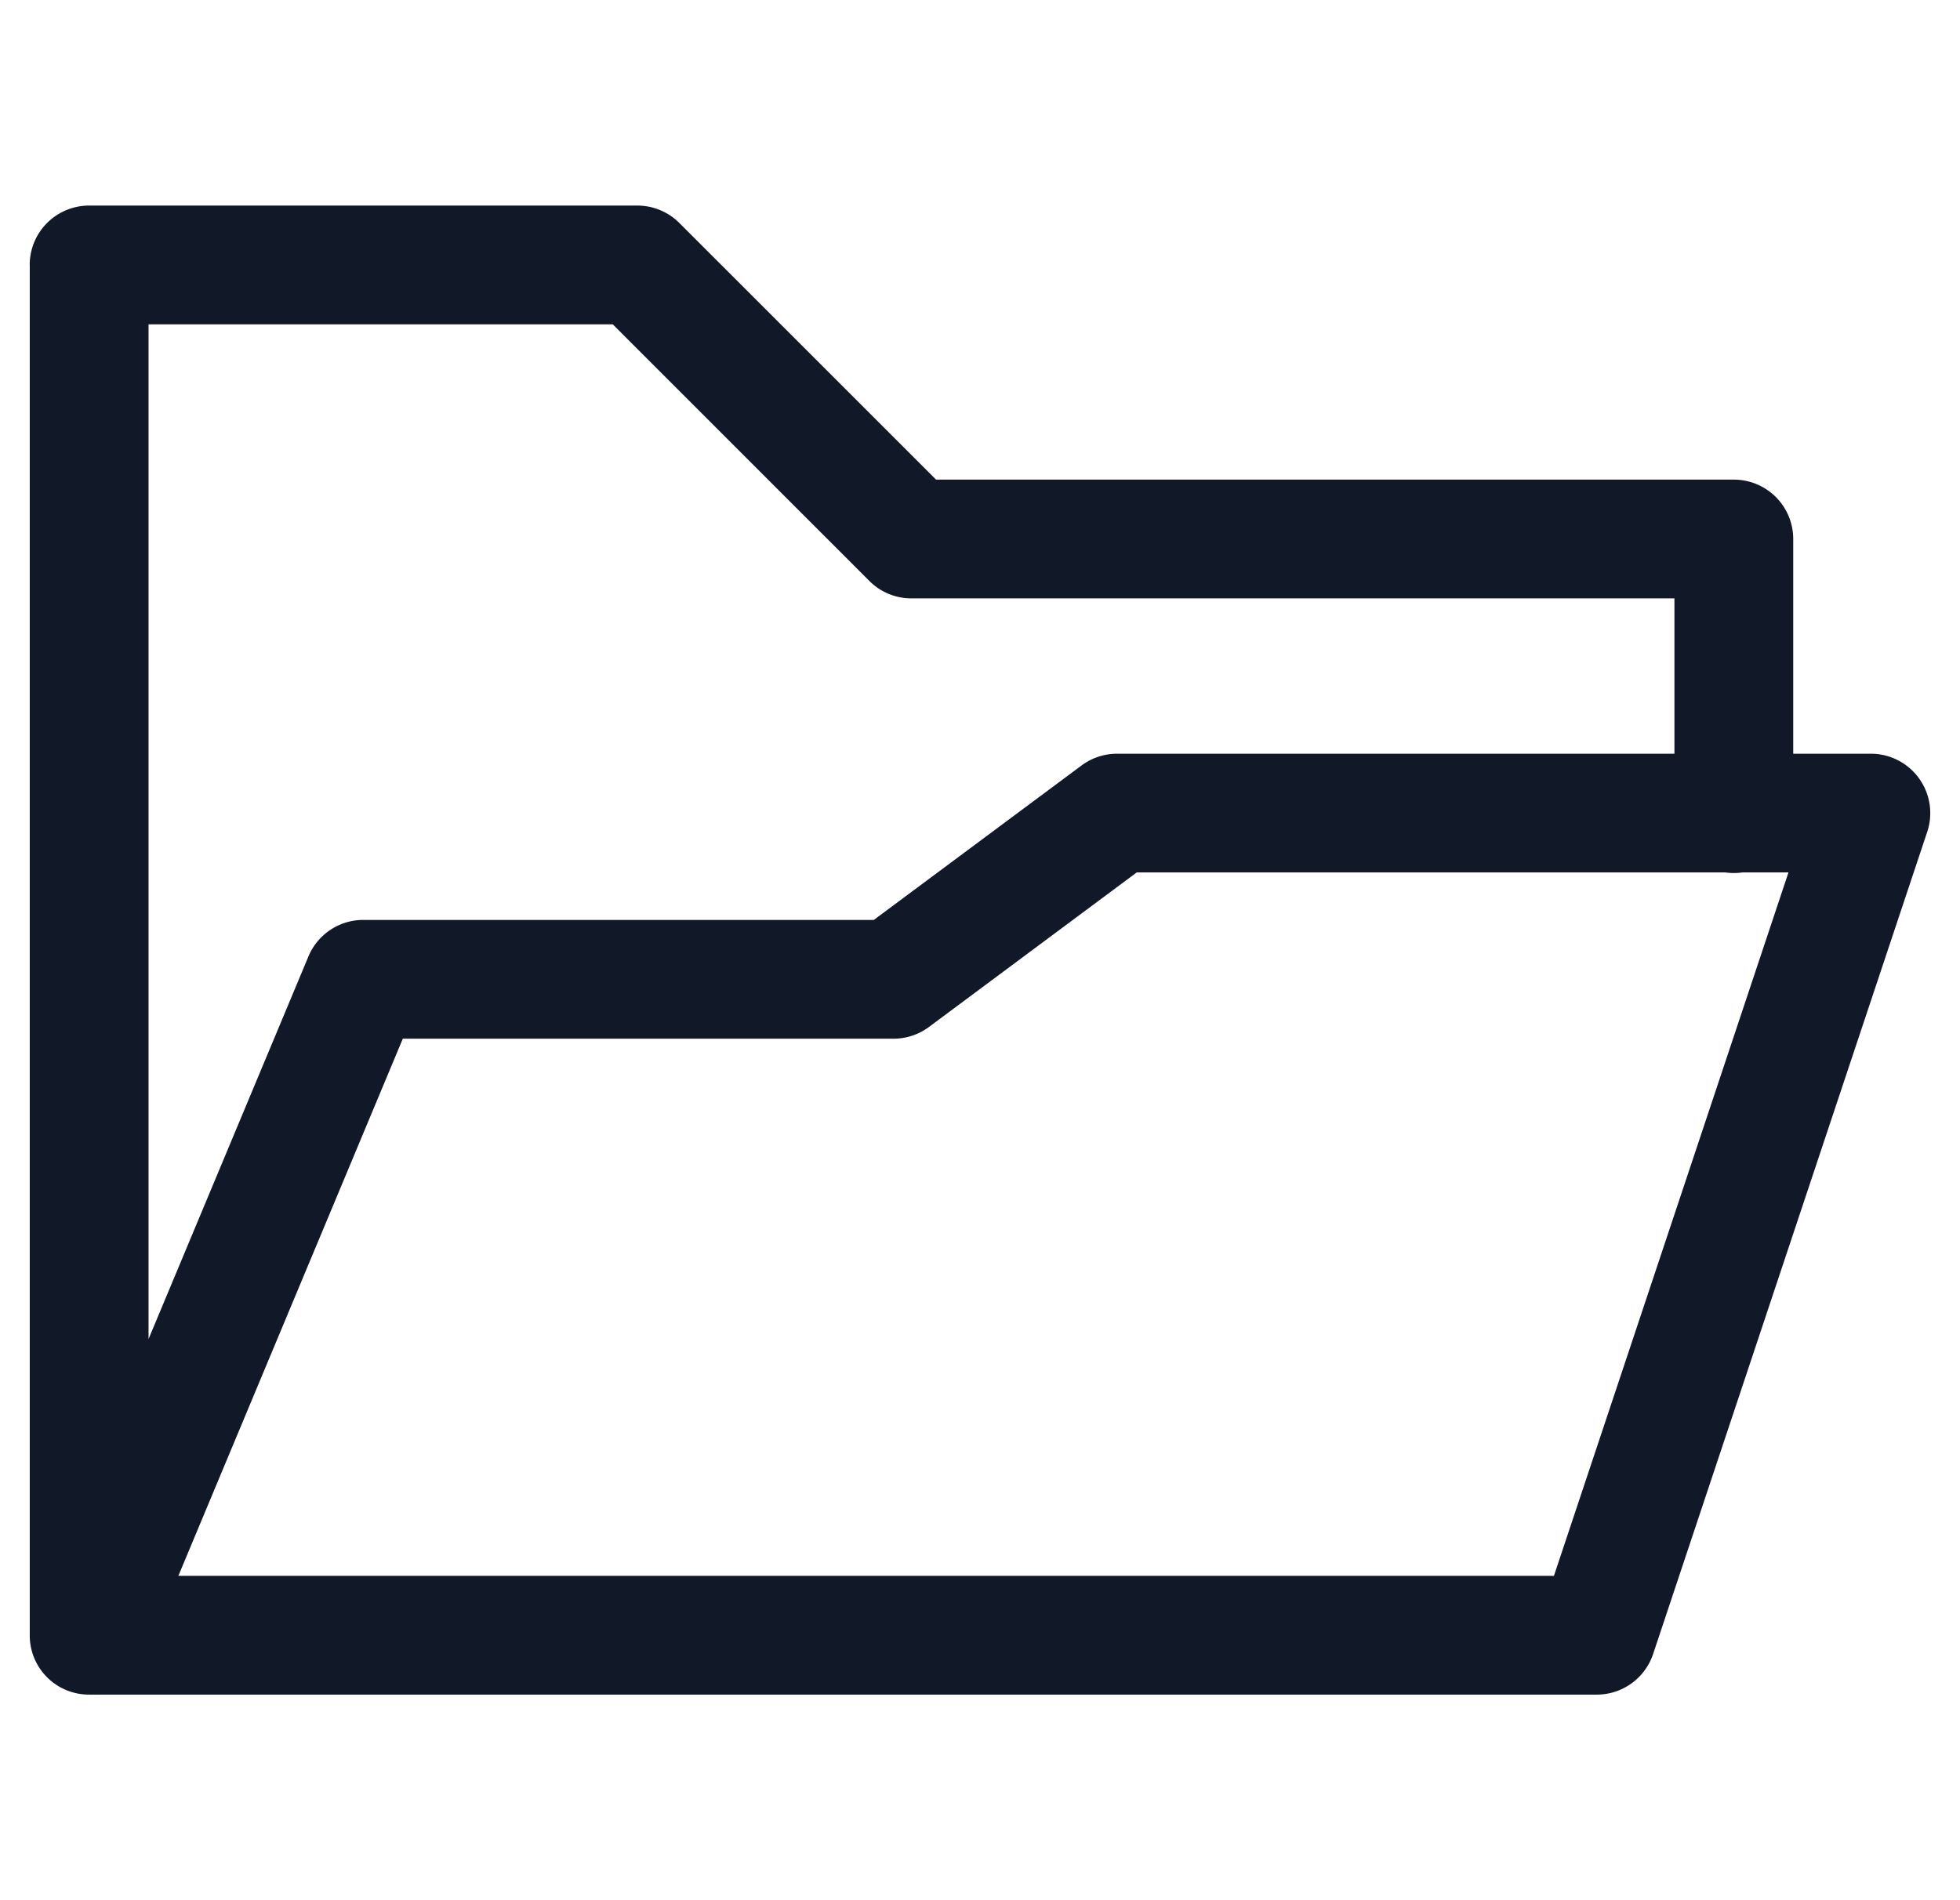 <svg xmlns="http://www.w3.org/2000/svg" width="33" height="32" fill="none"><path fill="#111827" fill-rule="evenodd" d="M.5 4.462a1 1 0 0 1 1-1h9.231a1 1 0 0 1 .707.293l4.322 4.322h13.432a1 1 0 0 1 1 1v3.616h1.307a1 1 0 0 1 .949 1.316l-4.615 13.845a1 1 0 0 1-.949.684H1.501l-.042-.001a.996.996 0 0 1-.958-.982V4.462Zm25.663 22.076H3.003l3.779-9.046h8.262a1 1 0 0 0 .596-.197l3.499-2.603h9.908a1.016 1.016 0 0 0 .29 0h.775l-3.949 11.846Zm2.029-13.845h-9.384a1 1 0 0 0-.597.197l-3.499 2.602H6.116a1 1 0 0 0-.923.615L2.501 22.55V5.462h7.816l4.318 4.319a.997.997 0 0 0 .711.296h12.846v2.616Z" clip-rule="evenodd"/></svg>